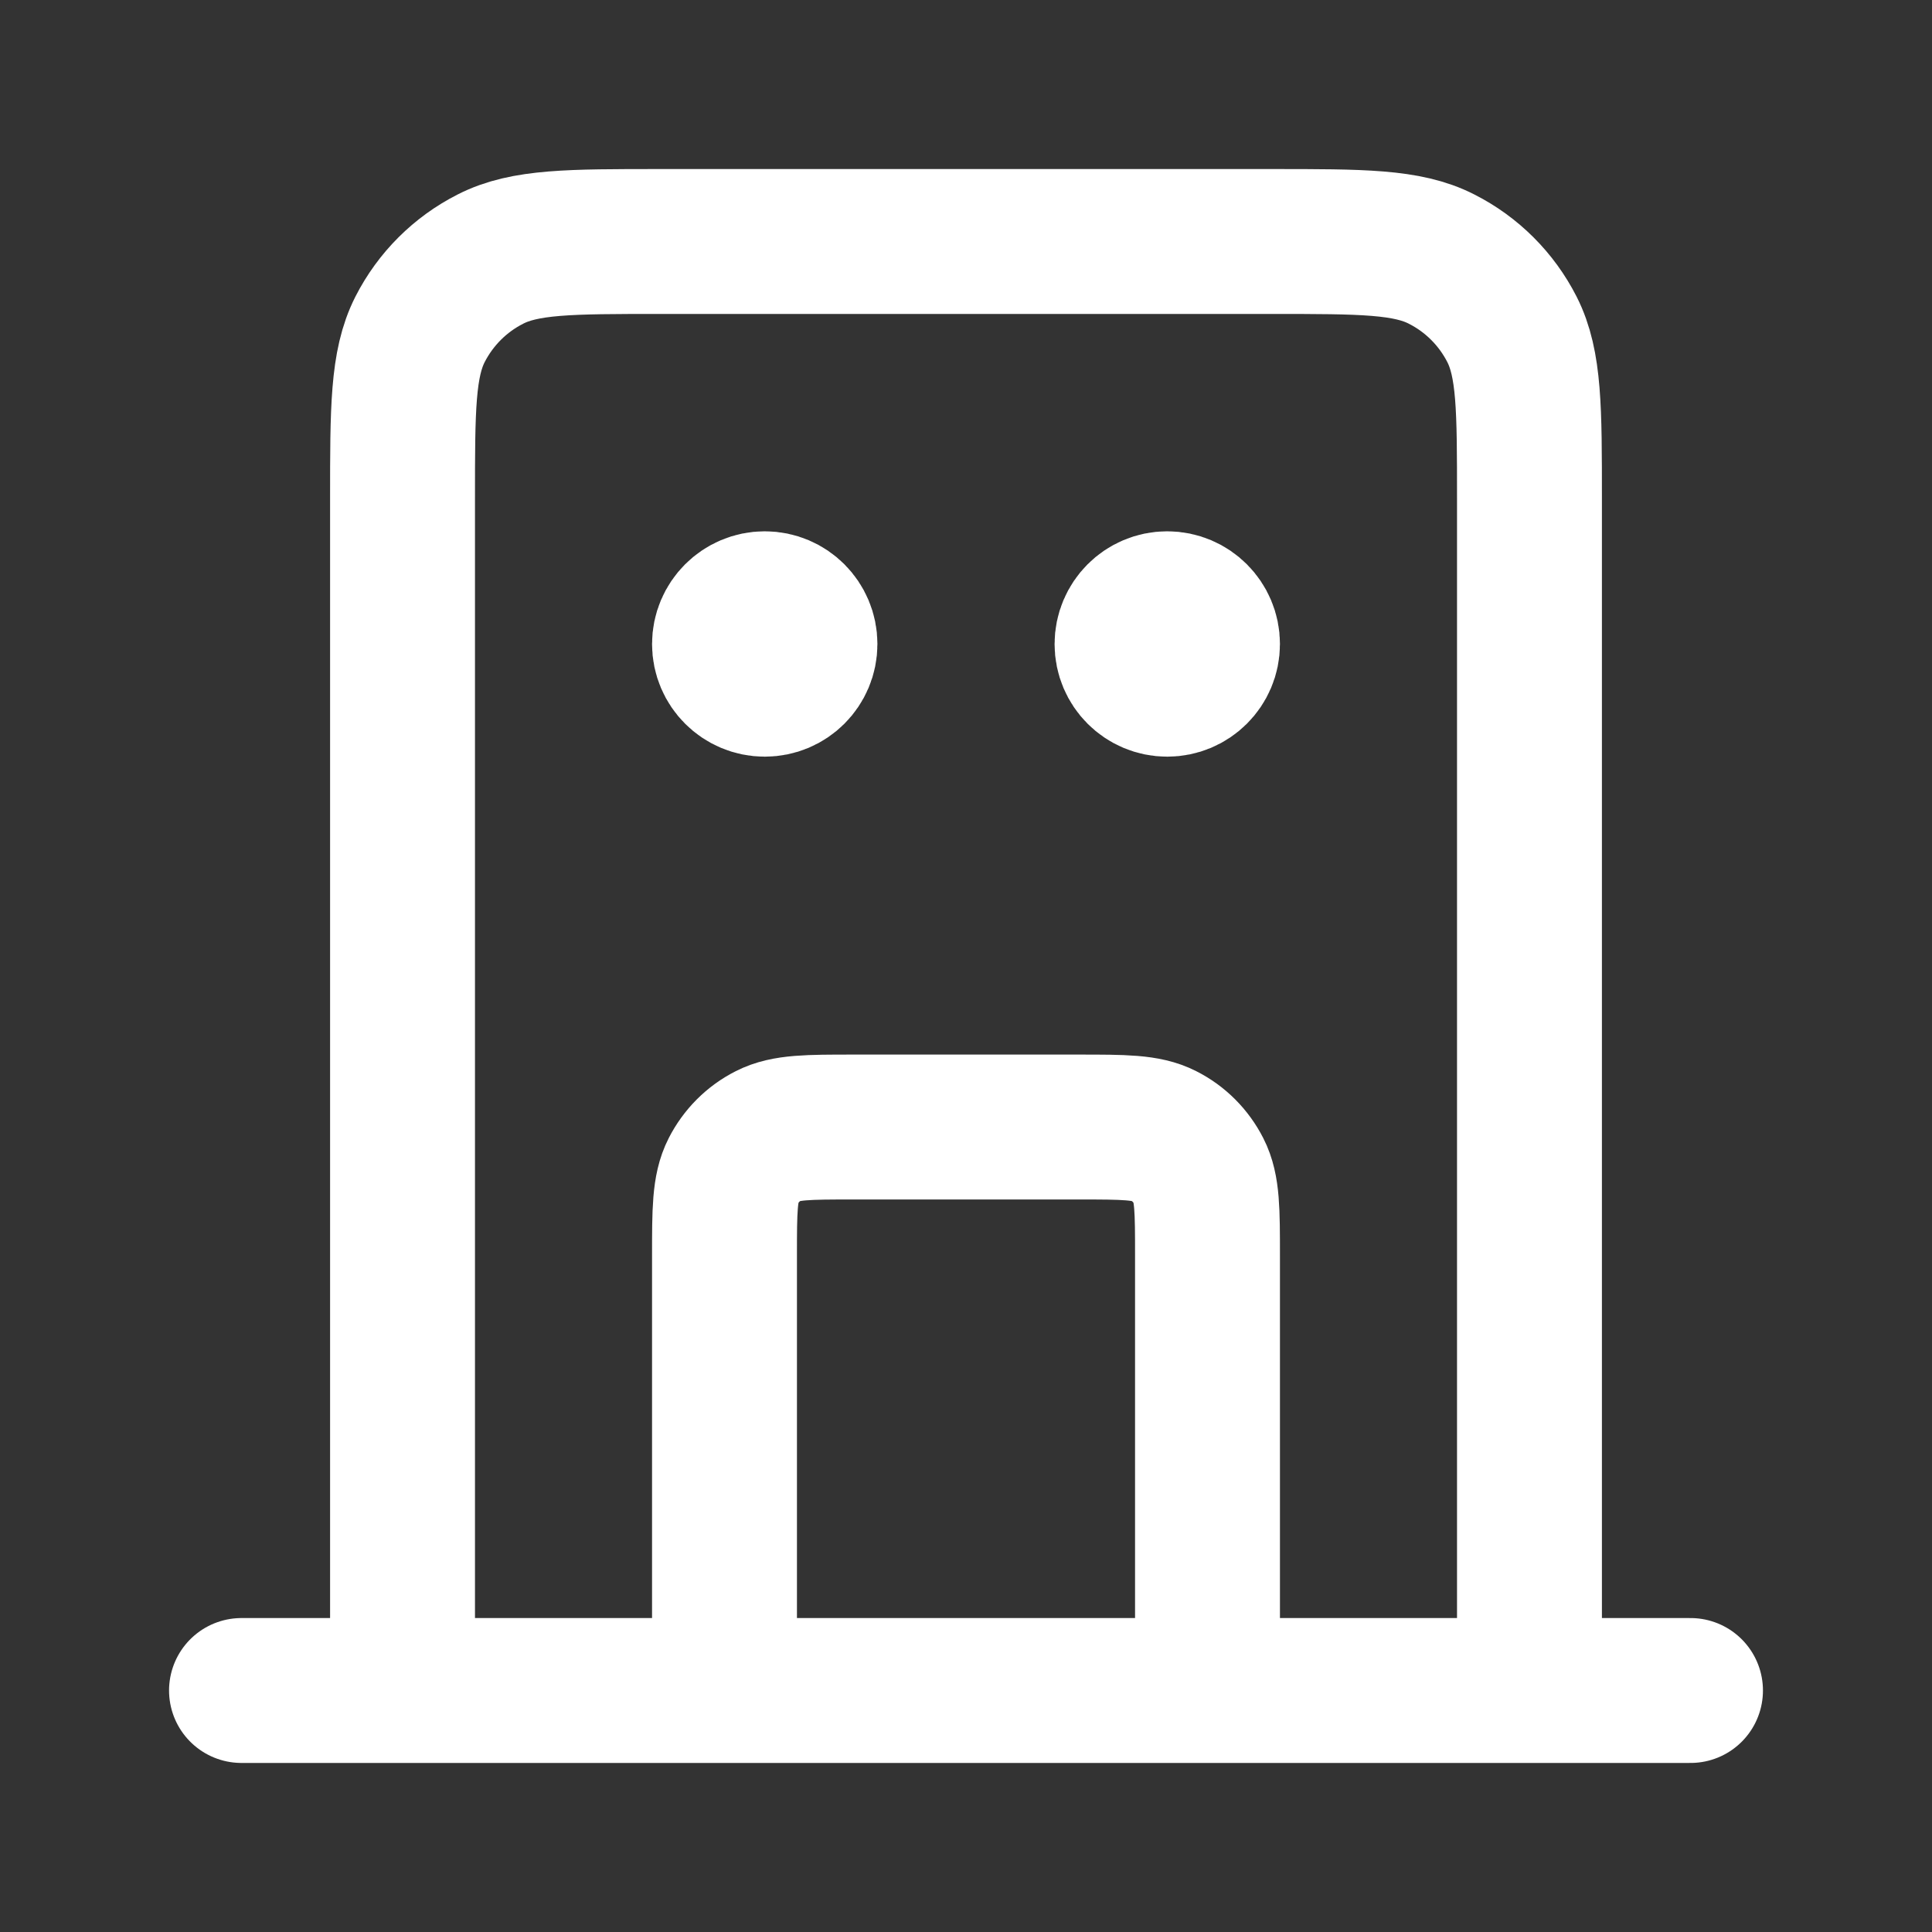 <svg width="20" height="20" viewBox="0 0 20 20" fill="none" xmlns="http://www.w3.org/2000/svg">
<rect x="0" y="0" width="20" height="20" fill="#333333" stroke="none"/>
<path d="M12.5 17.5V13C12.5 12.533 12.5 12.3 12.409 12.122C12.329 11.965 12.202 11.837 12.045 11.758C11.867 11.667 11.633 11.667 11.167 11.667H8.833C8.367 11.667 8.133 11.667 7.955 11.758C7.798 11.837 7.671 11.965 7.591 12.122C7.5 12.3 7.5 12.533 7.5 13V17.5M15.833 17.5V5.167C15.833 4.233 15.833 3.767 15.652 3.41C15.492 3.096 15.237 2.841 14.923 2.682C14.567 2.5 14.1 2.5 13.167 2.5H6.833C5.9 2.5 5.433 2.5 5.077 2.682C4.763 2.841 4.508 3.096 4.348 3.41C4.167 3.767 4.167 4.233 4.167 5.167V17.5M17.5 17.5H2.5M7.917 6.667H7.925M12.083 6.667H12.092M8.333 6.667C8.333 6.897 8.147 7.083 7.917 7.083C7.687 7.083 7.5 6.897 7.5 6.667C7.5 6.437 7.687 6.25 7.917 6.25C8.147 6.25 8.333 6.437 8.333 6.667ZM12.5 6.667C12.5 6.897 12.313 7.083 12.083 7.083C11.853 7.083 11.667 6.897 11.667 6.667C11.667 6.437 11.853 6.25 12.083 6.25C12.313 6.25 12.5 6.437 12.5 6.667Z" stroke="white" stroke-width="1.5" stroke-linecap="round" stroke-linejoin="round"/>
</svg>
